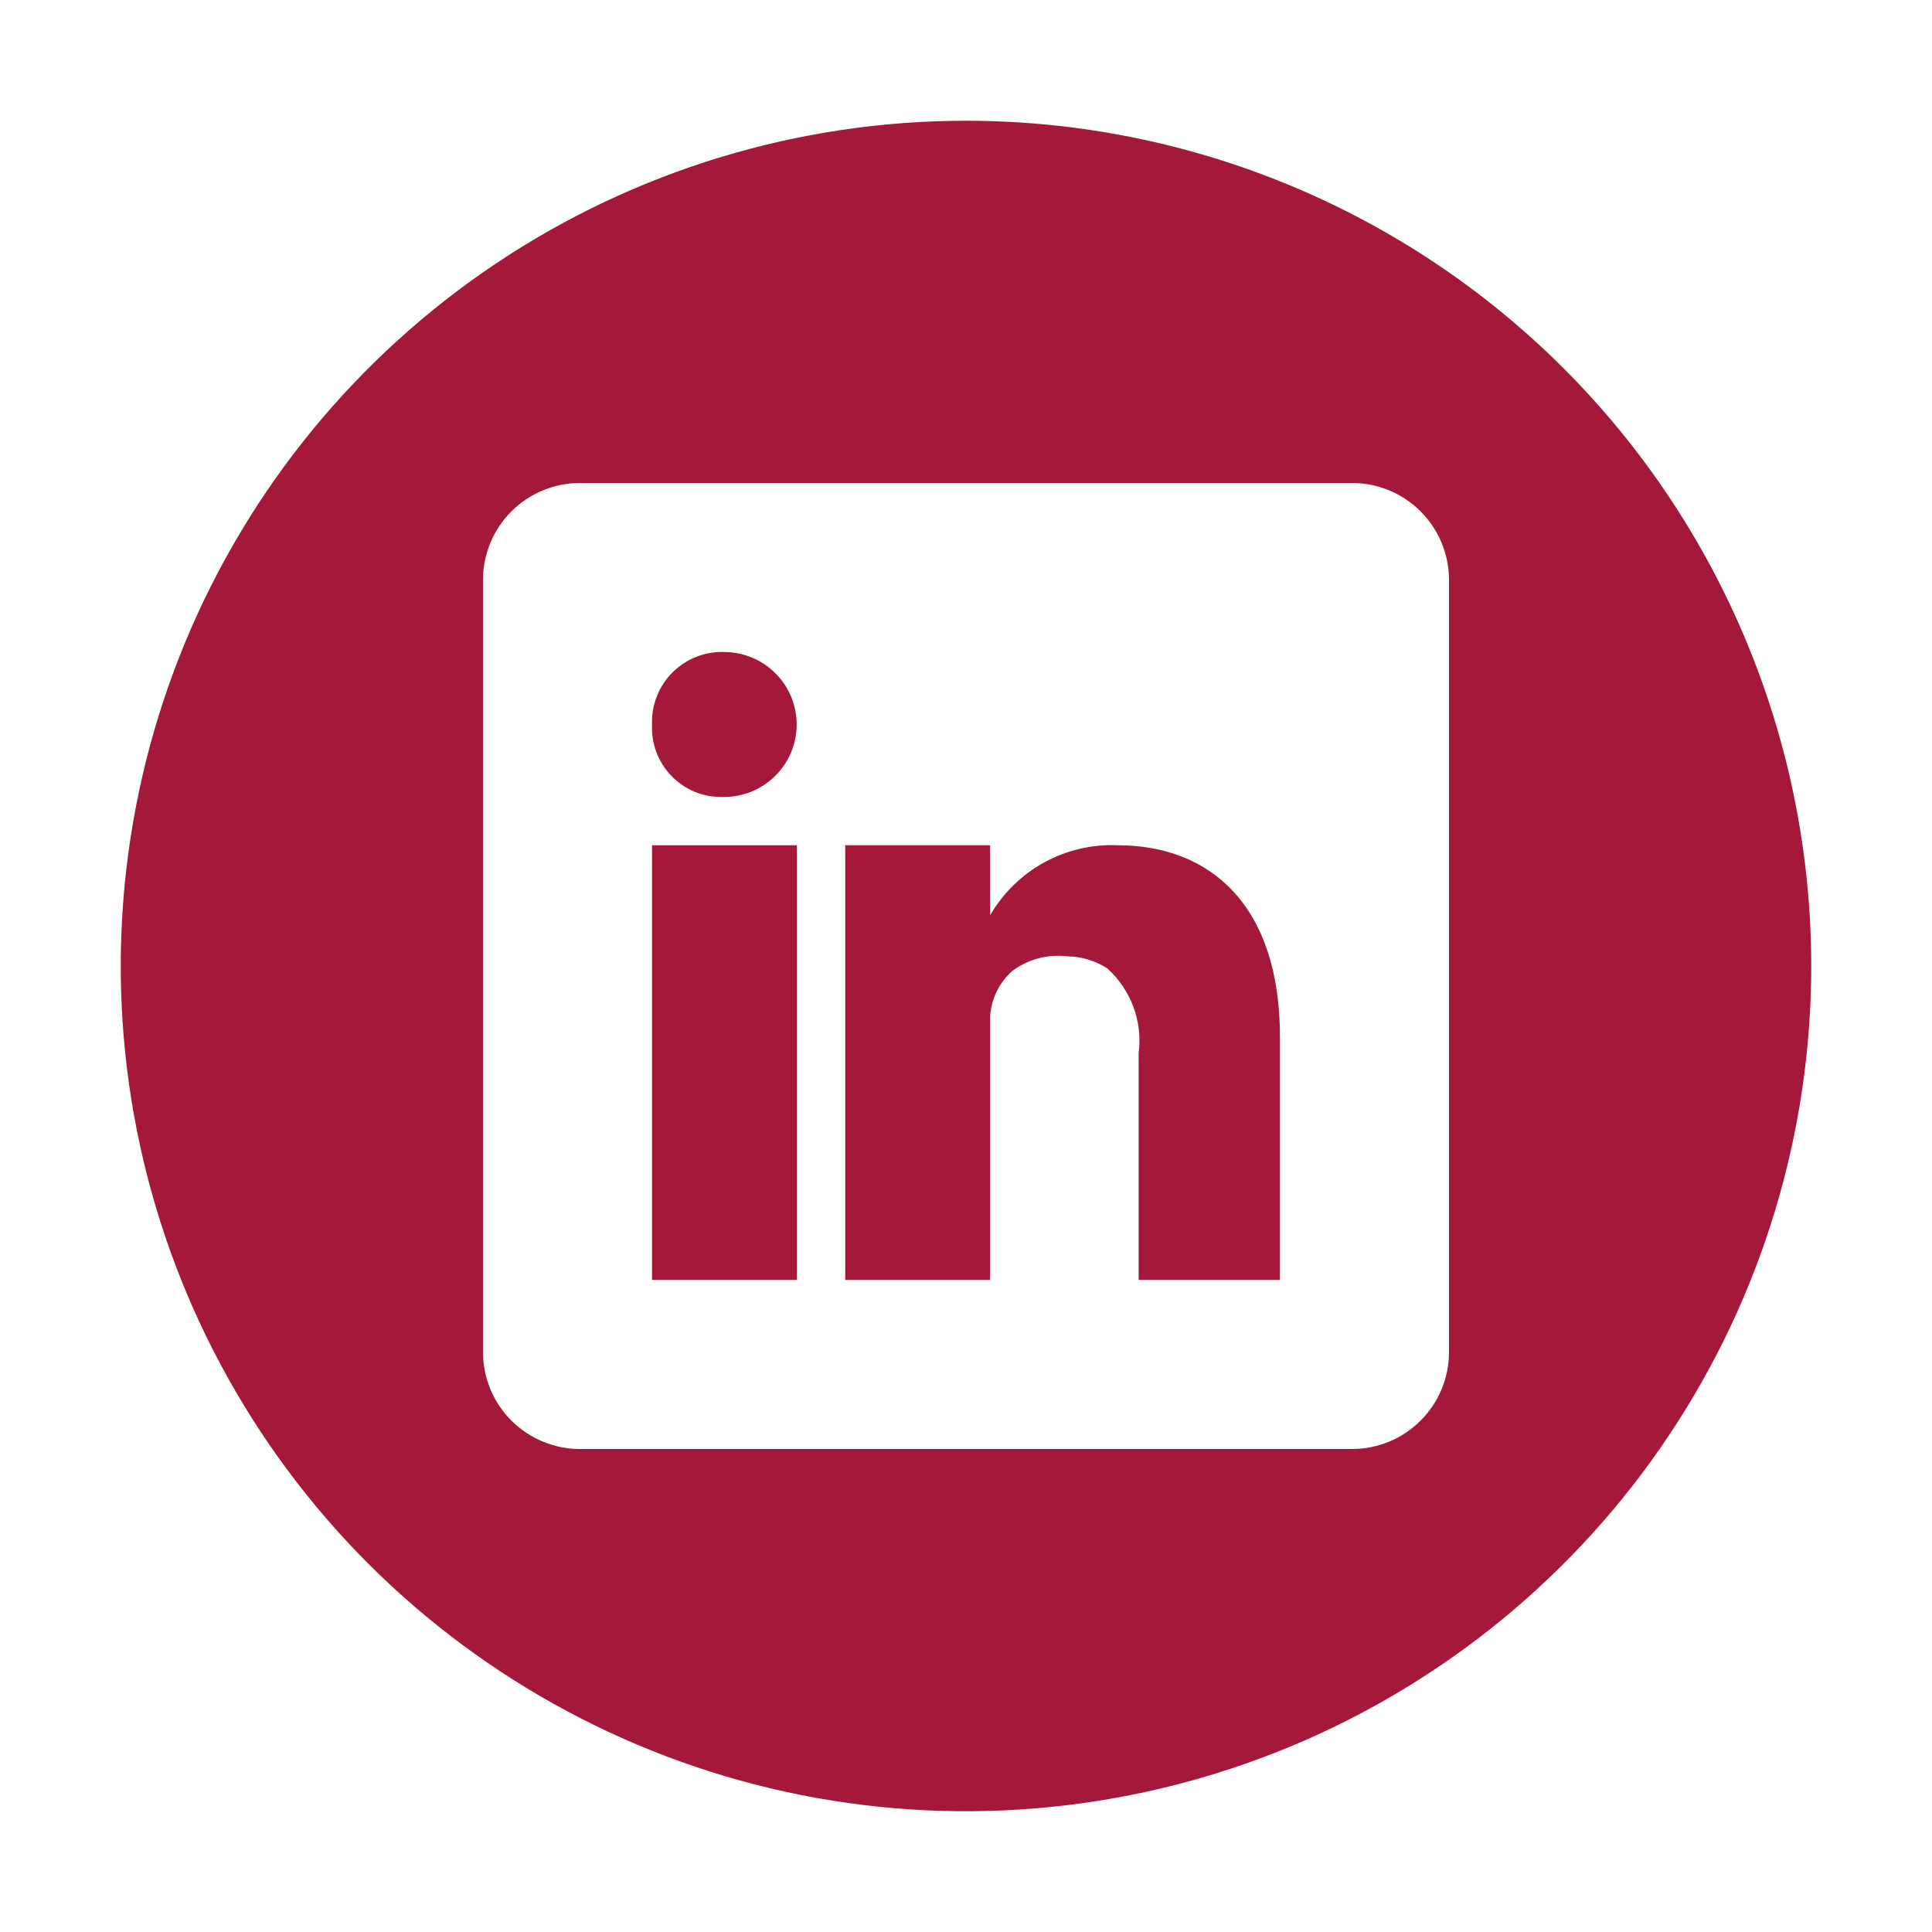 <svg width="30" height="30" viewBox="0 0 30 30" fill="currentColor" xmlns="http://www.w3.org/2000/svg">
<g clip-path="url(#clip0_63_26)">
<path d="M15 1.875C12.404 1.875 9.867 2.645 7.708 4.087C5.55 5.529 3.867 7.579 2.874 9.977C1.881 12.376 1.621 15.015 2.127 17.561C2.634 20.107 3.884 22.445 5.719 24.281C7.555 26.116 9.893 27.366 12.439 27.873C14.985 28.379 17.624 28.119 20.023 27.126C22.421 26.133 24.471 24.45 25.913 22.292C27.355 20.134 28.125 17.596 28.125 15C28.124 11.519 26.741 8.181 24.28 5.72C21.819 3.259 18.481 1.876 15 1.875ZM22.5 21C22.499 21.398 22.34 21.778 22.059 22.059C21.778 22.34 21.398 22.499 21 22.5H9C8.603 22.499 8.222 22.34 7.941 22.059C7.66 21.778 7.501 21.398 7.5 21V9C7.501 8.603 7.66 8.222 7.941 7.941C8.222 7.66 8.603 7.501 9 7.5H21C21.398 7.501 21.778 7.66 22.059 7.941C22.34 8.222 22.499 8.603 22.5 9V21Z" fill="#A41939"/>
<path d="M11.259 10.125C11.109 10.118 10.96 10.142 10.819 10.196C10.679 10.25 10.552 10.333 10.445 10.438C10.339 10.544 10.255 10.671 10.2 10.811C10.145 10.95 10.119 11.1 10.125 11.25C10.118 11.398 10.141 11.546 10.194 11.684C10.247 11.823 10.328 11.949 10.432 12.055C10.536 12.161 10.66 12.243 10.798 12.299C10.935 12.354 11.083 12.38 11.231 12.375H11.241C11.538 12.376 11.824 12.26 12.036 12.05C12.248 11.841 12.368 11.557 12.371 11.259C12.373 10.962 12.258 10.675 12.049 10.463C11.841 10.25 11.557 10.129 11.259 10.125Z" fill="#A41939"/>
<path d="M17.353 13.125C16.956 13.108 16.561 13.201 16.212 13.393C15.864 13.584 15.574 13.868 15.375 14.212V13.125H13.125V19.875H15.375V15.778C15.393 15.507 15.518 15.254 15.722 15.075C15.967 14.893 16.272 14.813 16.575 14.85C16.795 14.853 17.009 14.918 17.194 15.037C17.375 15.201 17.514 15.405 17.599 15.634C17.684 15.862 17.712 16.108 17.681 16.35V19.875H19.875V16.097C19.875 14.062 18.797 13.125 17.353 13.125Z" fill="#A41939"/>
<path d="M12.375 13.125H10.125V19.875H12.375V13.125Z" fill="#A41939"/>
</g>
<defs>
<clipPath id="clip0_63_26">
<rect width="30" height="30" fill="white"/>
</clipPath>
</defs>
</svg>
